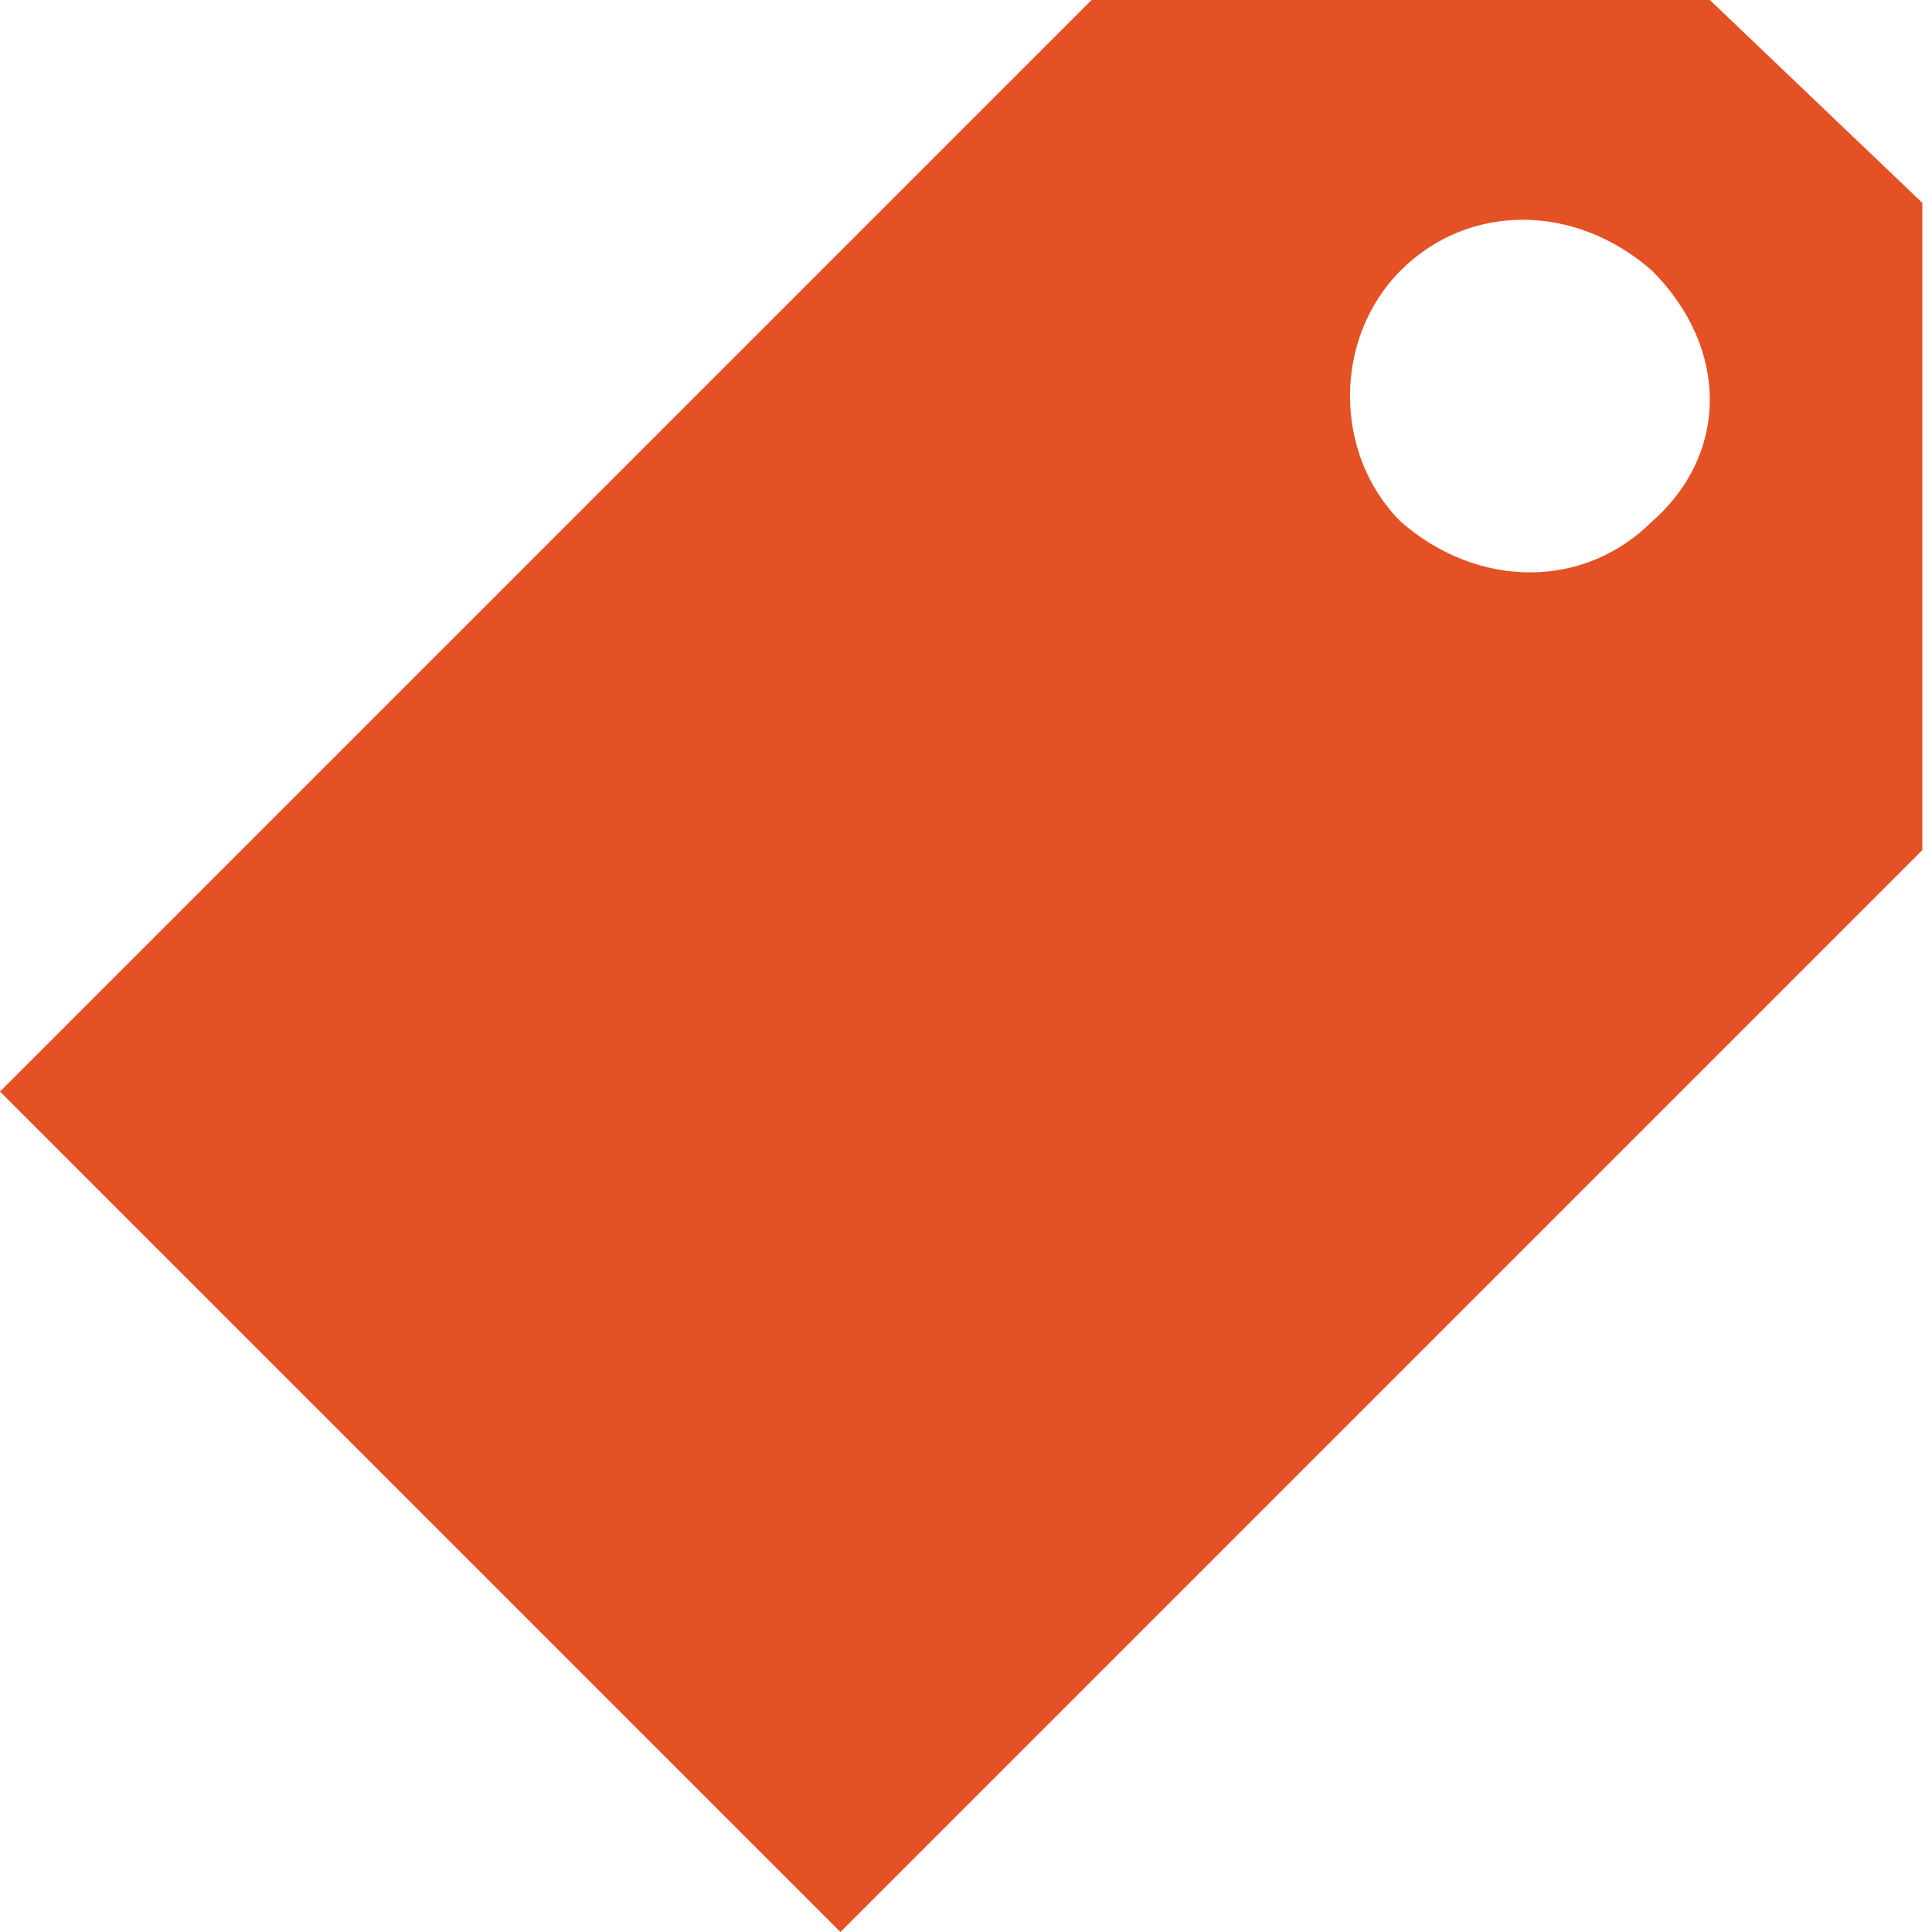 <?xml version="1.0" encoding="utf-8"?>
<!-- Generator: Adobe Illustrator 17.1.0, SVG Export Plug-In . SVG Version: 6.00 Build 0)  -->
<!DOCTYPE svg PUBLIC "-//W3C//DTD SVG 1.1//EN" "http://www.w3.org/Graphics/SVG/1.1/DTD/svg11.dtd">
<svg version="1.1" xmlns="http://www.w3.org/2000/svg" xmlns:xlink="http://www.w3.org/1999/xlink" x="0px" y="0px"
	 viewBox="0 0 20 20" enable-background="new 0 0 20 20" xml:space="preserve">
<g id="tag">
	<path fill="#E35125" d="M17.7,0h-6.4L0,11.3L8.7,20L19.9,8.8V2.1L17.7,0z M17.1,5.4c-0.7,0.7-1.8,0.7-2.6,0c-0.7-0.7-0.7-1.9,0-2.6
		c0.7-0.7,1.8-0.7,2.6,0C17.9,3.6,17.9,4.7,17.1,5.4z"/>
</g>
<g id="food_1_" display="none">
	<path display="inline" fill="#E35125" d="M7.5,5H5.8V0H4.2v5H2.5V0H0.8v4.2h0v2.5l3.3,2.5v1.7l-0.8,7.5c0,0.9,0.7,1.7,1.7,1.7
		c0.9,0,1.7-0.7,1.7-1.7l-0.8-7.5h0V9.1l3.3-2.5V0H7.5V5z M19.2,11.7c0,0,0-10-5.8-11.6v18.3c0,0.9,0.7,1.7,1.7,1.7s1.7-0.7,1.7-1.7
		l-0.8-6.6H19.2z"/>
</g>
<g id="drink_1_" display="none">
	<path display="inline" fill="#E35125" d="M16.7,0H3.3l0,5.4L5,19.2V20h10v-0.8l1.7-13.9L16.7,0z M15,4.6L15,4.6
		c0,0.6-2.2,1.3-5,1.3C7.2,6,5,5.2,5,4.6c0,0,0,0,0,0h0l0-2.9h10V4.6z"/>
</g>
</svg>

